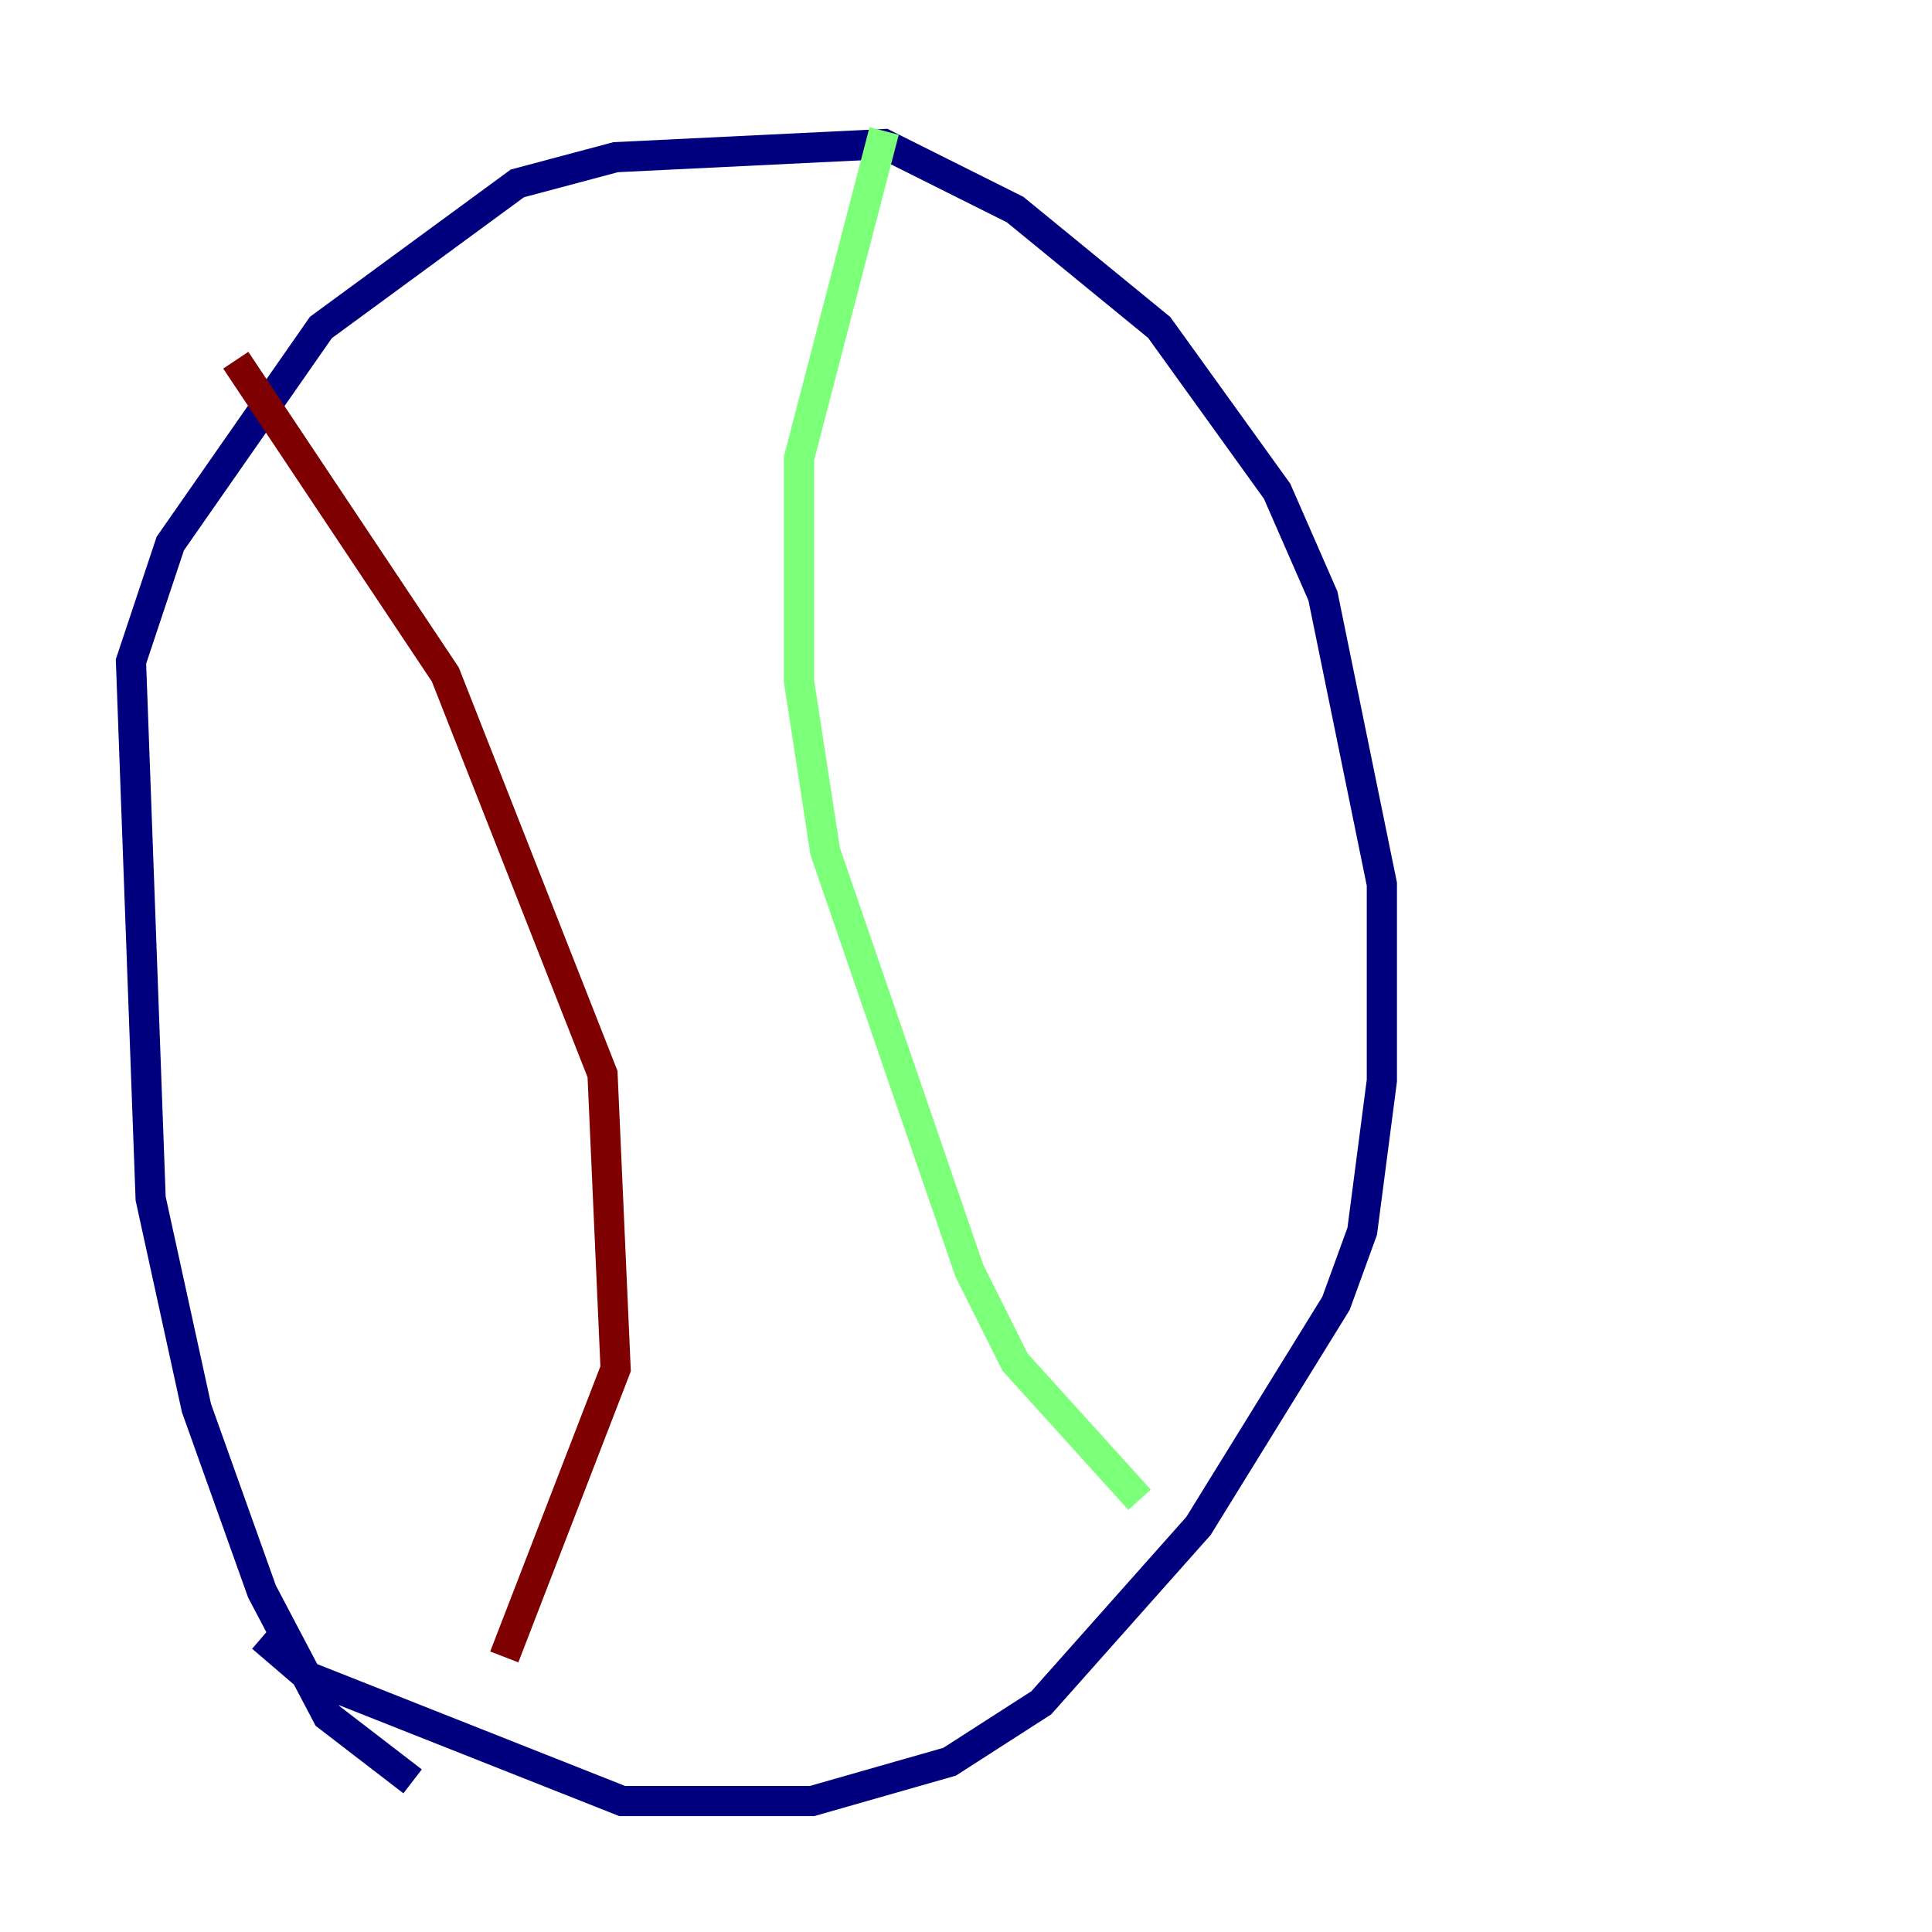<?xml version="1.0" encoding="utf-8" ?>
<svg baseProfile="tiny" height="128" version="1.2" viewBox="0,0,128,128" width="128" xmlns="http://www.w3.org/2000/svg" xmlns:ev="http://www.w3.org/2001/xml-events" xmlns:xlink="http://www.w3.org/1999/xlink"><defs /><polyline fill="none" points="27.336,118.02 21.695,113.681 17.356,105.437 13.017,93.288 9.98,79.403 8.678,43.824 11.281,36.014 21.261,21.695 34.278,12.149 40.786,10.414 58.576,9.546 67.254,13.885 76.8,21.695 84.61,32.542 87.647,39.485 91.552,58.576 91.552,71.593 90.251,81.573 88.515,86.346 79.403,101.098 68.99,112.814 62.915,116.719 53.803,119.322 41.22,119.322 20.393,111.078 17.356,108.475" stroke="#00007f" stroke-width="2" /><polyline fill="none" points="58.576,8.678 52.936,30.373 52.936,45.125 54.671,56.407 64.217,84.176 67.254,90.251 75.498,99.363" stroke="#7cff79" stroke-width="2" /><polyline fill="none" points="15.62,23.864 29.505,44.691 39.919,71.159 40.786,90.685 33.41,109.776" stroke="#7f0000" stroke-width="2" /></svg>